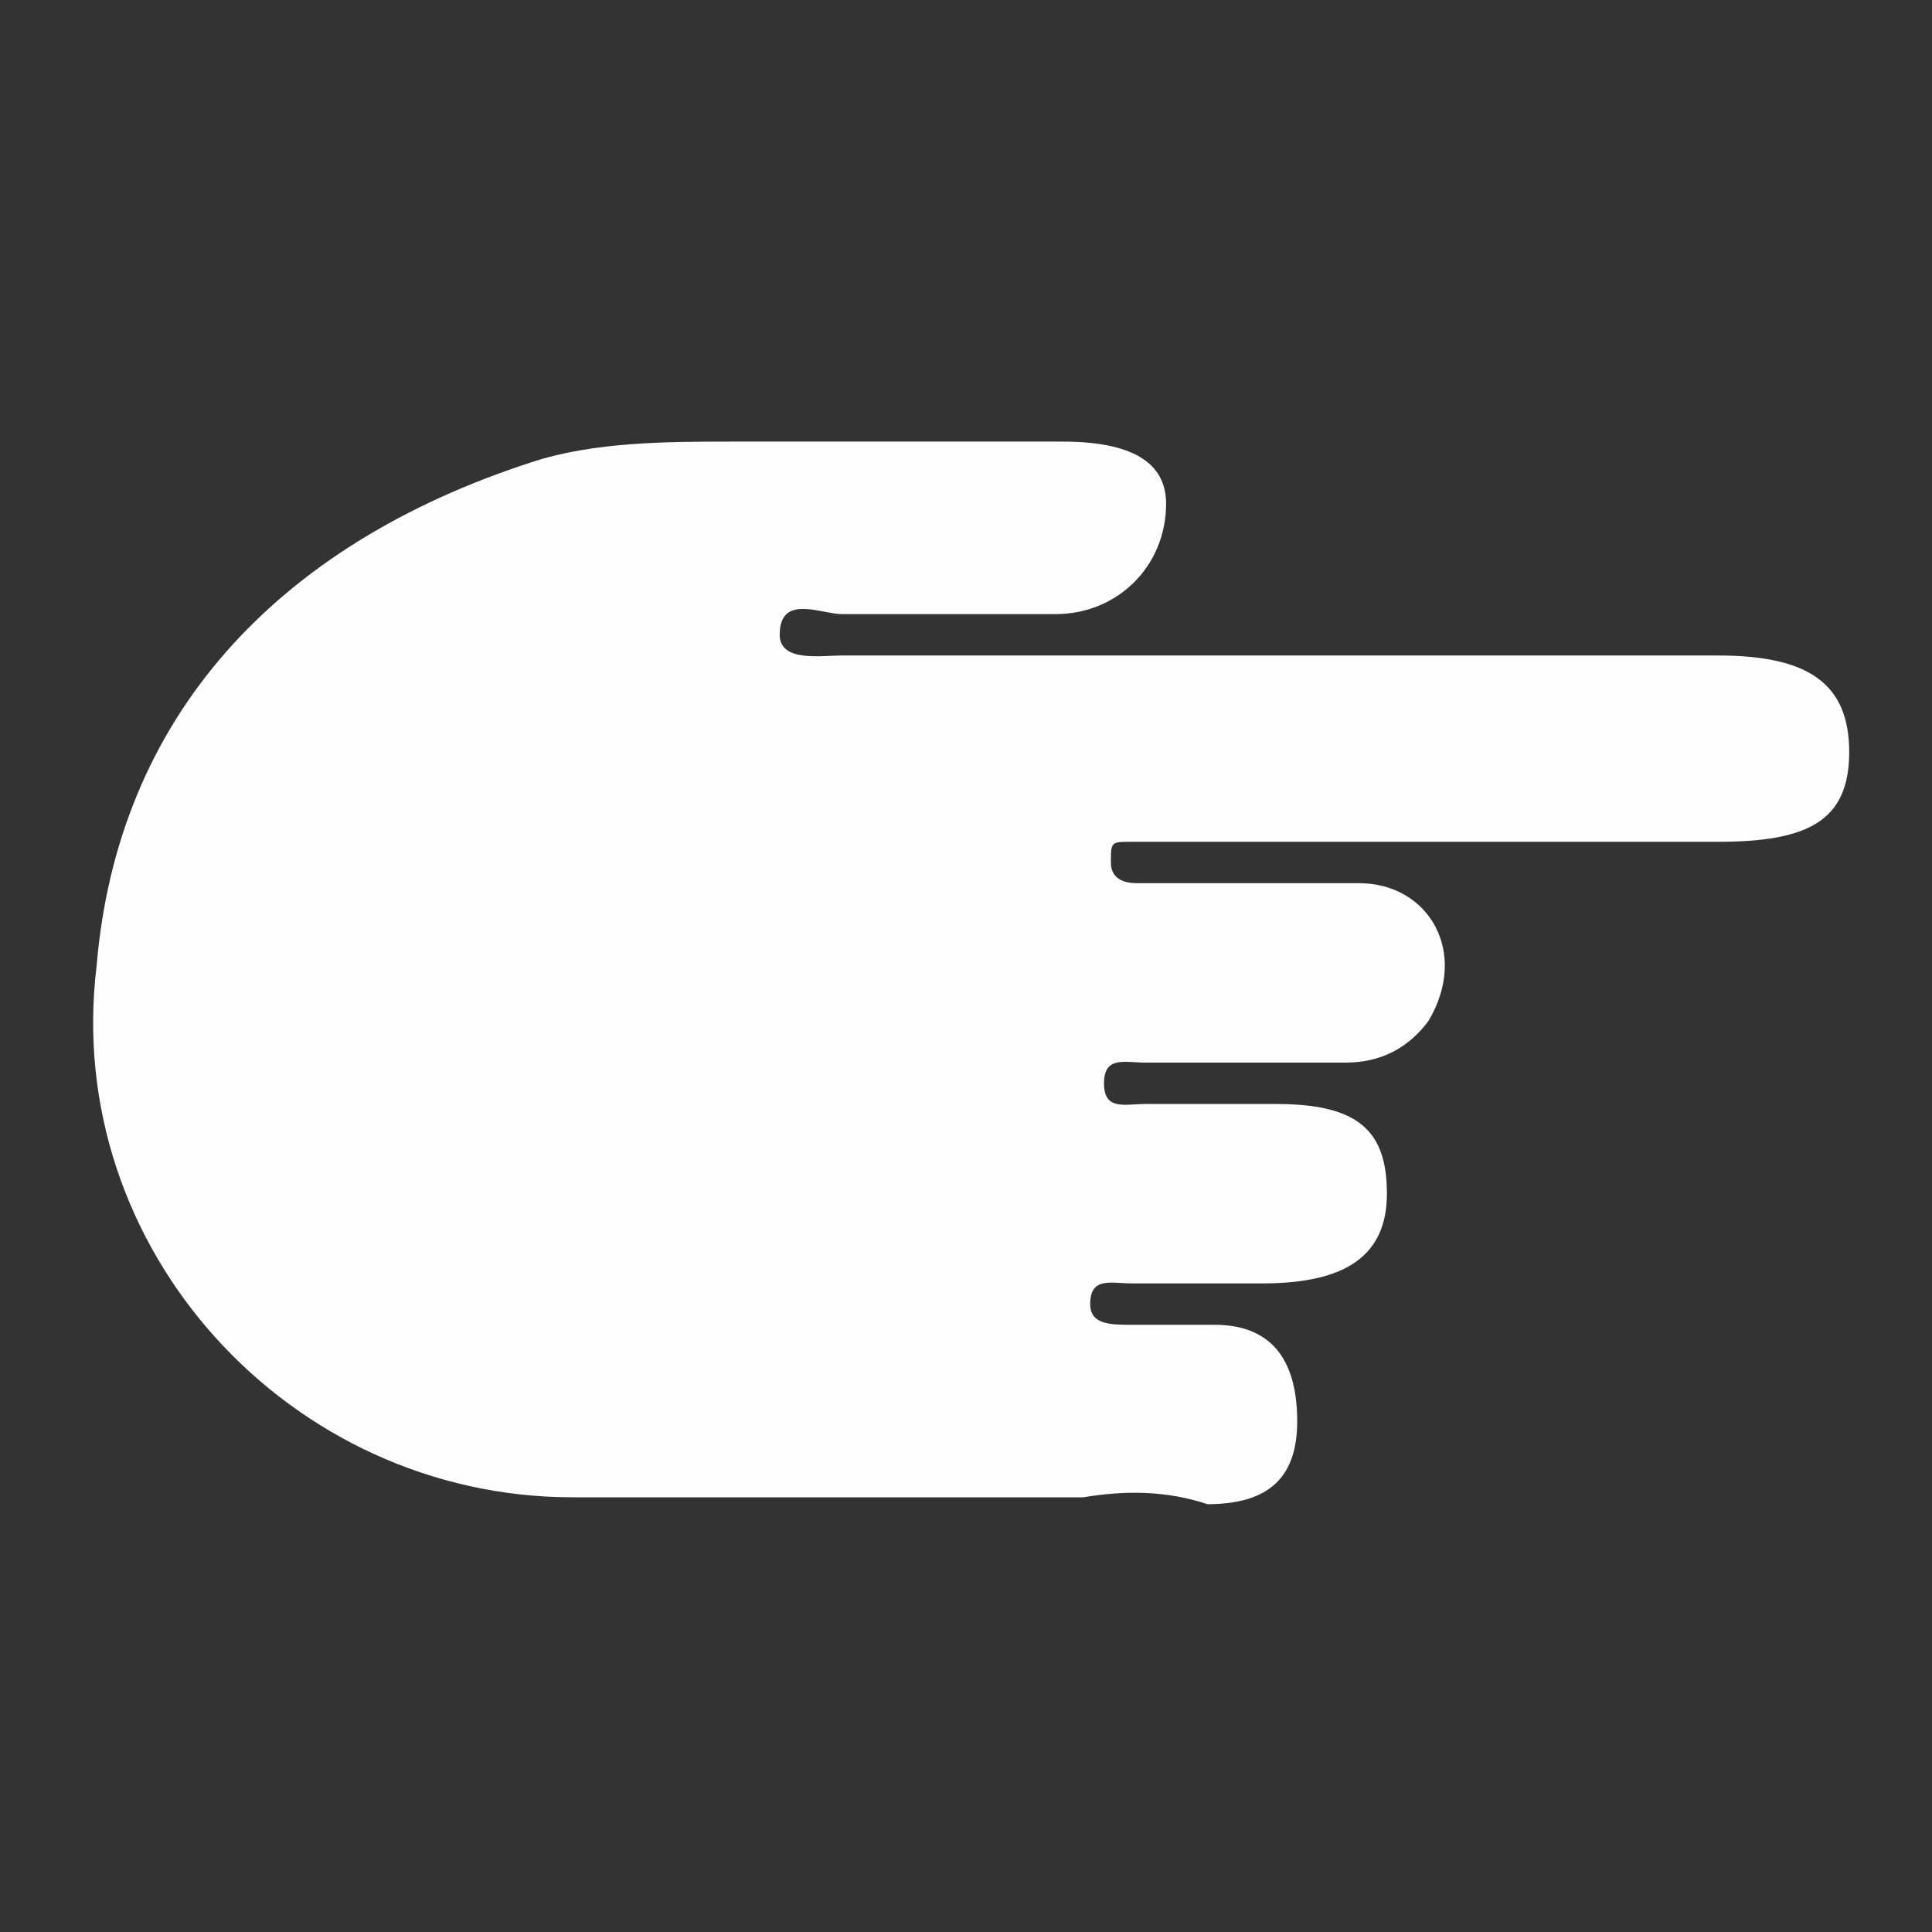 <?xml version="1.0" encoding="utf-8"?>
<!-- Generator: Adobe Illustrator 23.1.0, SVG Export Plug-In . SVG Version: 6.00 Build 0)  -->
<svg version="1.1" id="Layer_1" xmlns="http://www.w3.org/2000/svg" xmlns:xlink="http://www.w3.org/1999/xlink" x="0px" y="0px"
	 viewBox="0 0 28 28" style="enable-background:new 0 0 28 28;" xml:space="preserve">
<rect x="0" y="0" width="28" height="28" fill="#333333" stroke="none"/>
<style type="text/css">
	.st0{display:none;}
	.st1{display:inline;stroke:#FFFFFF;stroke-miterlimit:10;}
	.st2{fill:#FDFDFD;}
</style>
<g class="st0">
	<circle class="st1" cx="14" cy="-48" r="30"/>
</g>
<g>
	<g>
		<path class="st2" d="M15.7,21.7c-2.5,0-5,0-7.4,0c-4.1,0-7.4-3.6-6.9-7.7c0.3-3.6,2.6-6.1,6.3-7.3c0.9-0.3,2-0.3,2.9-0.3
			c1.6,0,3.2,0,4.8,0c1,0,1.5,0.3,1.5,0.9c0,0.9-0.7,1.6-1.6,1.6c-1,0-2,0-3.1,0c-0.3,0-0.9-0.3-0.9,0.3c0,0.4,0.6,0.3,0.9,0.3
			c4.2,0,8.4,0,12.7,0c1.3,0,1.9,0.4,1.9,1.4s-0.6,1.3-1.9,1.3c-2.6,0-5.3,0-7.9,0c-0.3,0-0.3,0-0.6,0s-0.3,0-0.3,0.3
			c0,0.3,0.3,0.3,0.4,0.3c1,0,2.1,0,3.2,0c1,0,1.6,1,1,2c-0.3,0.4-0.7,0.6-1.2,0.6c-0.9,0-2,0-2.9,0c-0.3,0-0.6-0.1-0.6,0.3
			c0,0.4,0.3,0.3,0.6,0.3c0.6,0,1.2,0,1.9,0c1.2,0,1.6,0.4,1.6,1.3c0,0.9-0.6,1.3-1.8,1.3c-0.6,0-1.2,0-1.9,0
			c-0.3,0-0.6-0.1-0.6,0.3c0,0.3,0.3,0.3,0.6,0.3c0.3,0,0.9,0,1.2,0c0.9,0,1.2,0.6,1.2,1.4c0,0.8-0.4,1.2-1.3,1.2
			C16.9,21.6,16.3,21.6,15.7,21.7z"/>
	</g>
</g>
</svg>
